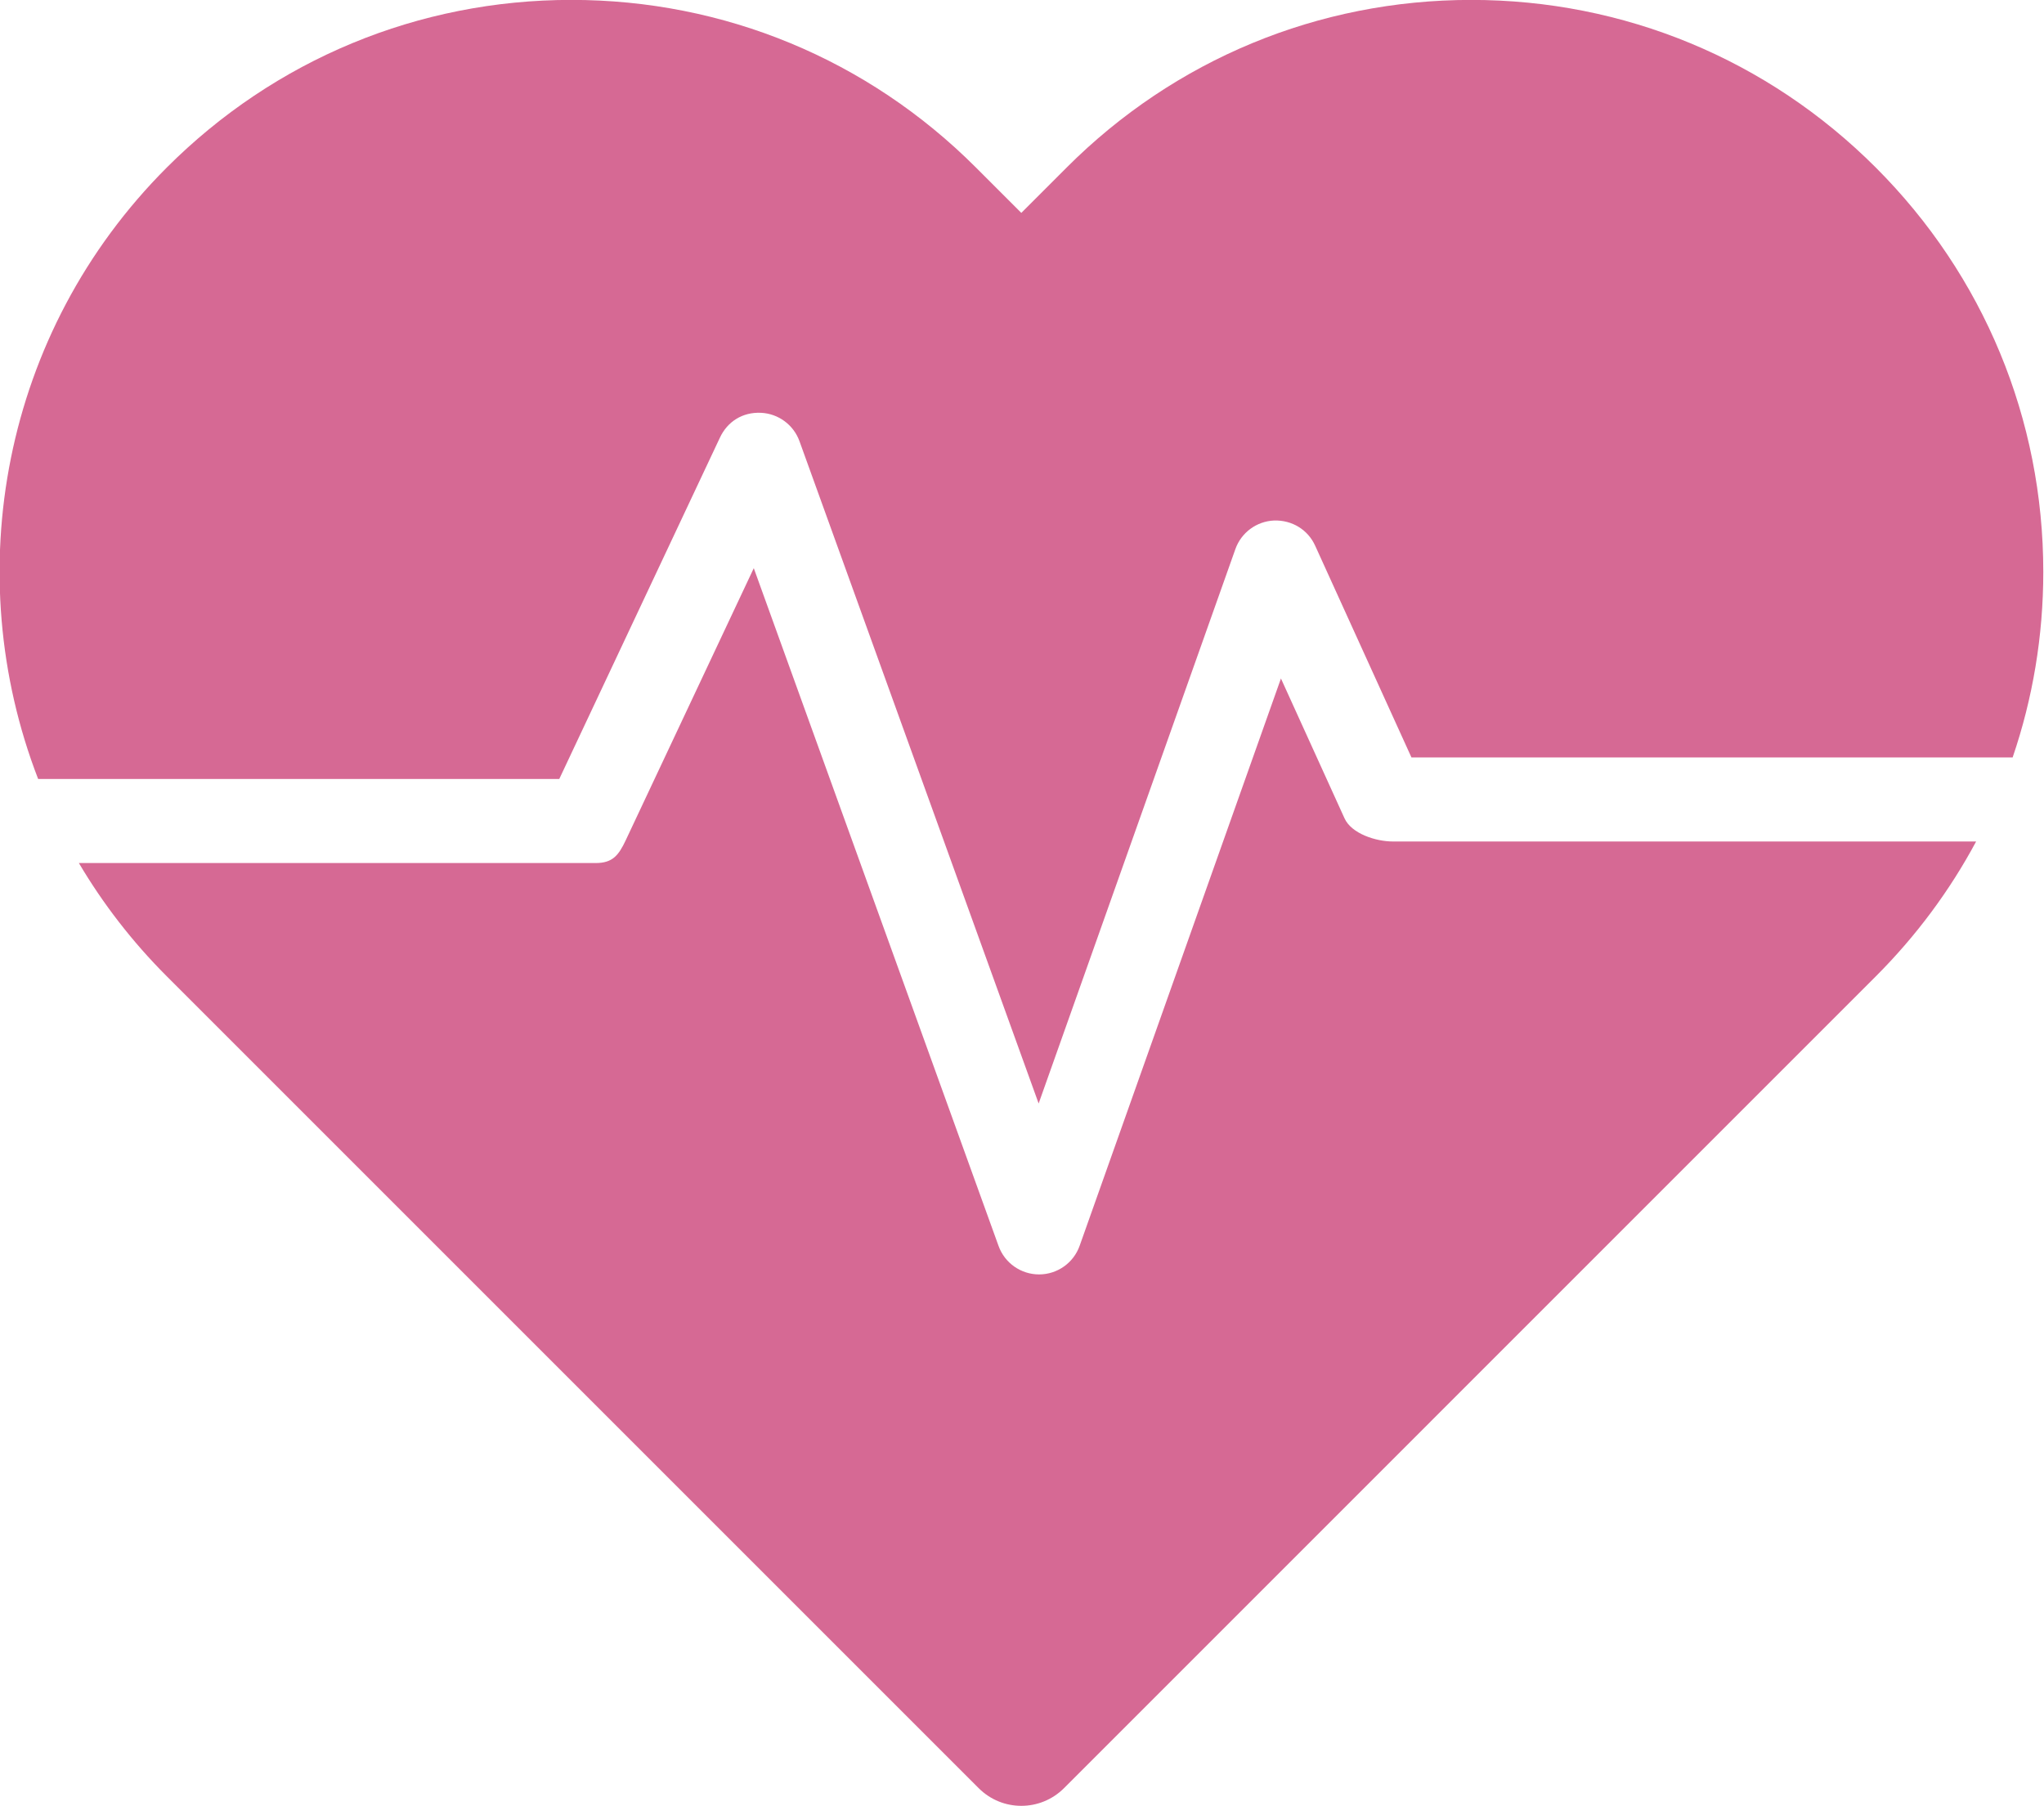 <?xml version="1.0" encoding="UTF-8" standalone="no"?>
<!-- Created with Inkscape (http://www.inkscape.org/) -->

<svg
   xmlns:dc="http://purl.org/dc/elements/1.1/"
   xmlns:cc="http://creativecommons.org/ns#"
   xmlns:rdf="http://www.w3.org/1999/02/22-rdf-syntax-ns#"
   xmlns:svg="http://www.w3.org/2000/svg"
   xmlns="http://www.w3.org/2000/svg"
   xmlns:sodipodi="http://sodipodi.sourceforge.net/DTD/sodipodi-0.dtd"
   xmlns:inkscape="http://www.inkscape.org/namespaces/inkscape"
   width="15.842mm"
   height="14mm"
   viewBox="0 0 15.842 14"
   version="1.1"
   id="svg16384"
   inkscape:version="0.92.1 r15371"
   sodipodi:docname="pressao_clean.svg">
  <defs
     id="defs16378" />
  <sodipodi:namedview
     id="base"
     pagecolor="#ffffff"
     bordercolor="#666666"
     borderopacity="1.0"
     inkscape:pageopacity="0.0"
     inkscape:pageshadow="2"
     inkscape:zoom="0.35"
     inkscape:cx="-87.204399"
     inkscape:cy="-133.54333"
     inkscape:document-units="mm"
     inkscape:current-layer="layer1"
     showgrid="false"
     fit-margin-top="0"
     fit-margin-left="0"
     fit-margin-right="0"
     fit-margin-bottom="0"
     inkscape:window-width="1920"
     inkscape:window-height="1018"
     inkscape:window-x="-8"
     inkscape:window-y="-8"
     inkscape:window-maximized="1" />
  <g
     inkscape:label="Layer 1"
     inkscape:groupmode="layer"
     id="layer1"
     transform="translate(63.862,-99.5)">
    <g
       id="g9965-7-2"
       transform="matrix(0.2,0,0,0.2,-155.346,362.482)"
       style="fill:#d66994;fill-opacity:1;stroke-width:1.323"
       inkscape:export-xdpi="120"
       inkscape:export-ydpi="120">
      <g
         id="g9963-6-9"
         transform="matrix(0.43,0,0,0.43,343.918,-1341.657)"
         style="fill:#d66994;fill-opacity:1;stroke-width:3.076">
        <path
           d="m 315.451,62.193 c -13.772,0 -26.719,5.363 -36.455,15.101 -14.876,14.873 -18.74,36.649 -11.601,55.113 h 46.967 l 14.483,-30.776 c 0.668,-1.419 2.018,-2.303 3.695,-2.225 1.569,0.074 2.937,1.086 3.469,2.559 l 21.554,59.69 17.729,-49.962 c 0.528,-1.493 1.91,-2.512 3.493,-2.58 1.621,-0.047 3.046,0.831 3.7,2.274 l 8.675,19.078 h 54.181 c 1.814,-5.31 2.762,-10.94 2.762,-16.716 0,-13.772 -5.363,-26.718 -15.101,-36.454 -9.736,-9.738 -22.684,-15.101 -36.454,-15.101 -13.772,0 -26.719,5.363 -36.455,15.101 l -4.093,4.093 -4.094,-4.093 C 342.169,67.556 329.222,62.193 315.451,62.193 Z m 126.598,75.849 h -52.568 c -1.522,0 -3.724,-0.701 -4.353,-2.089 l -5.729,-12.602 -18.141,51.125 c -0.547,1.545 -2.007,2.58 -3.647,2.584 h -0.008 c -1.637,0 -3.097,-1.025 -3.652,-2.563 l -22.061,-61.088 -11.546,24.534 c -0.641,1.361 -1.192,2.041 -2.697,2.041 h -46.581 c 2.156,3.648 4.799,7.086 7.931,10.217 l 73.163,73.162 c 1.061,1.061 2.45,1.592 3.84,1.592 1.39,0 2.779,-0.53 3.844,-1.589 l 73.16,-73.163 c 3.646,-3.645 6.678,-7.741 9.046,-12.161 z"
           id="path9961-34-7"
           inkscape:connector-curvature="0"
           sodipodi:nodetypes="sccccccccccccscscccscsccccscccscccsccc"
           style="fill:#d66994;fill-opacity:1;stroke-width:3.076" />
      </g>
    </g>
  </g>
</svg>
